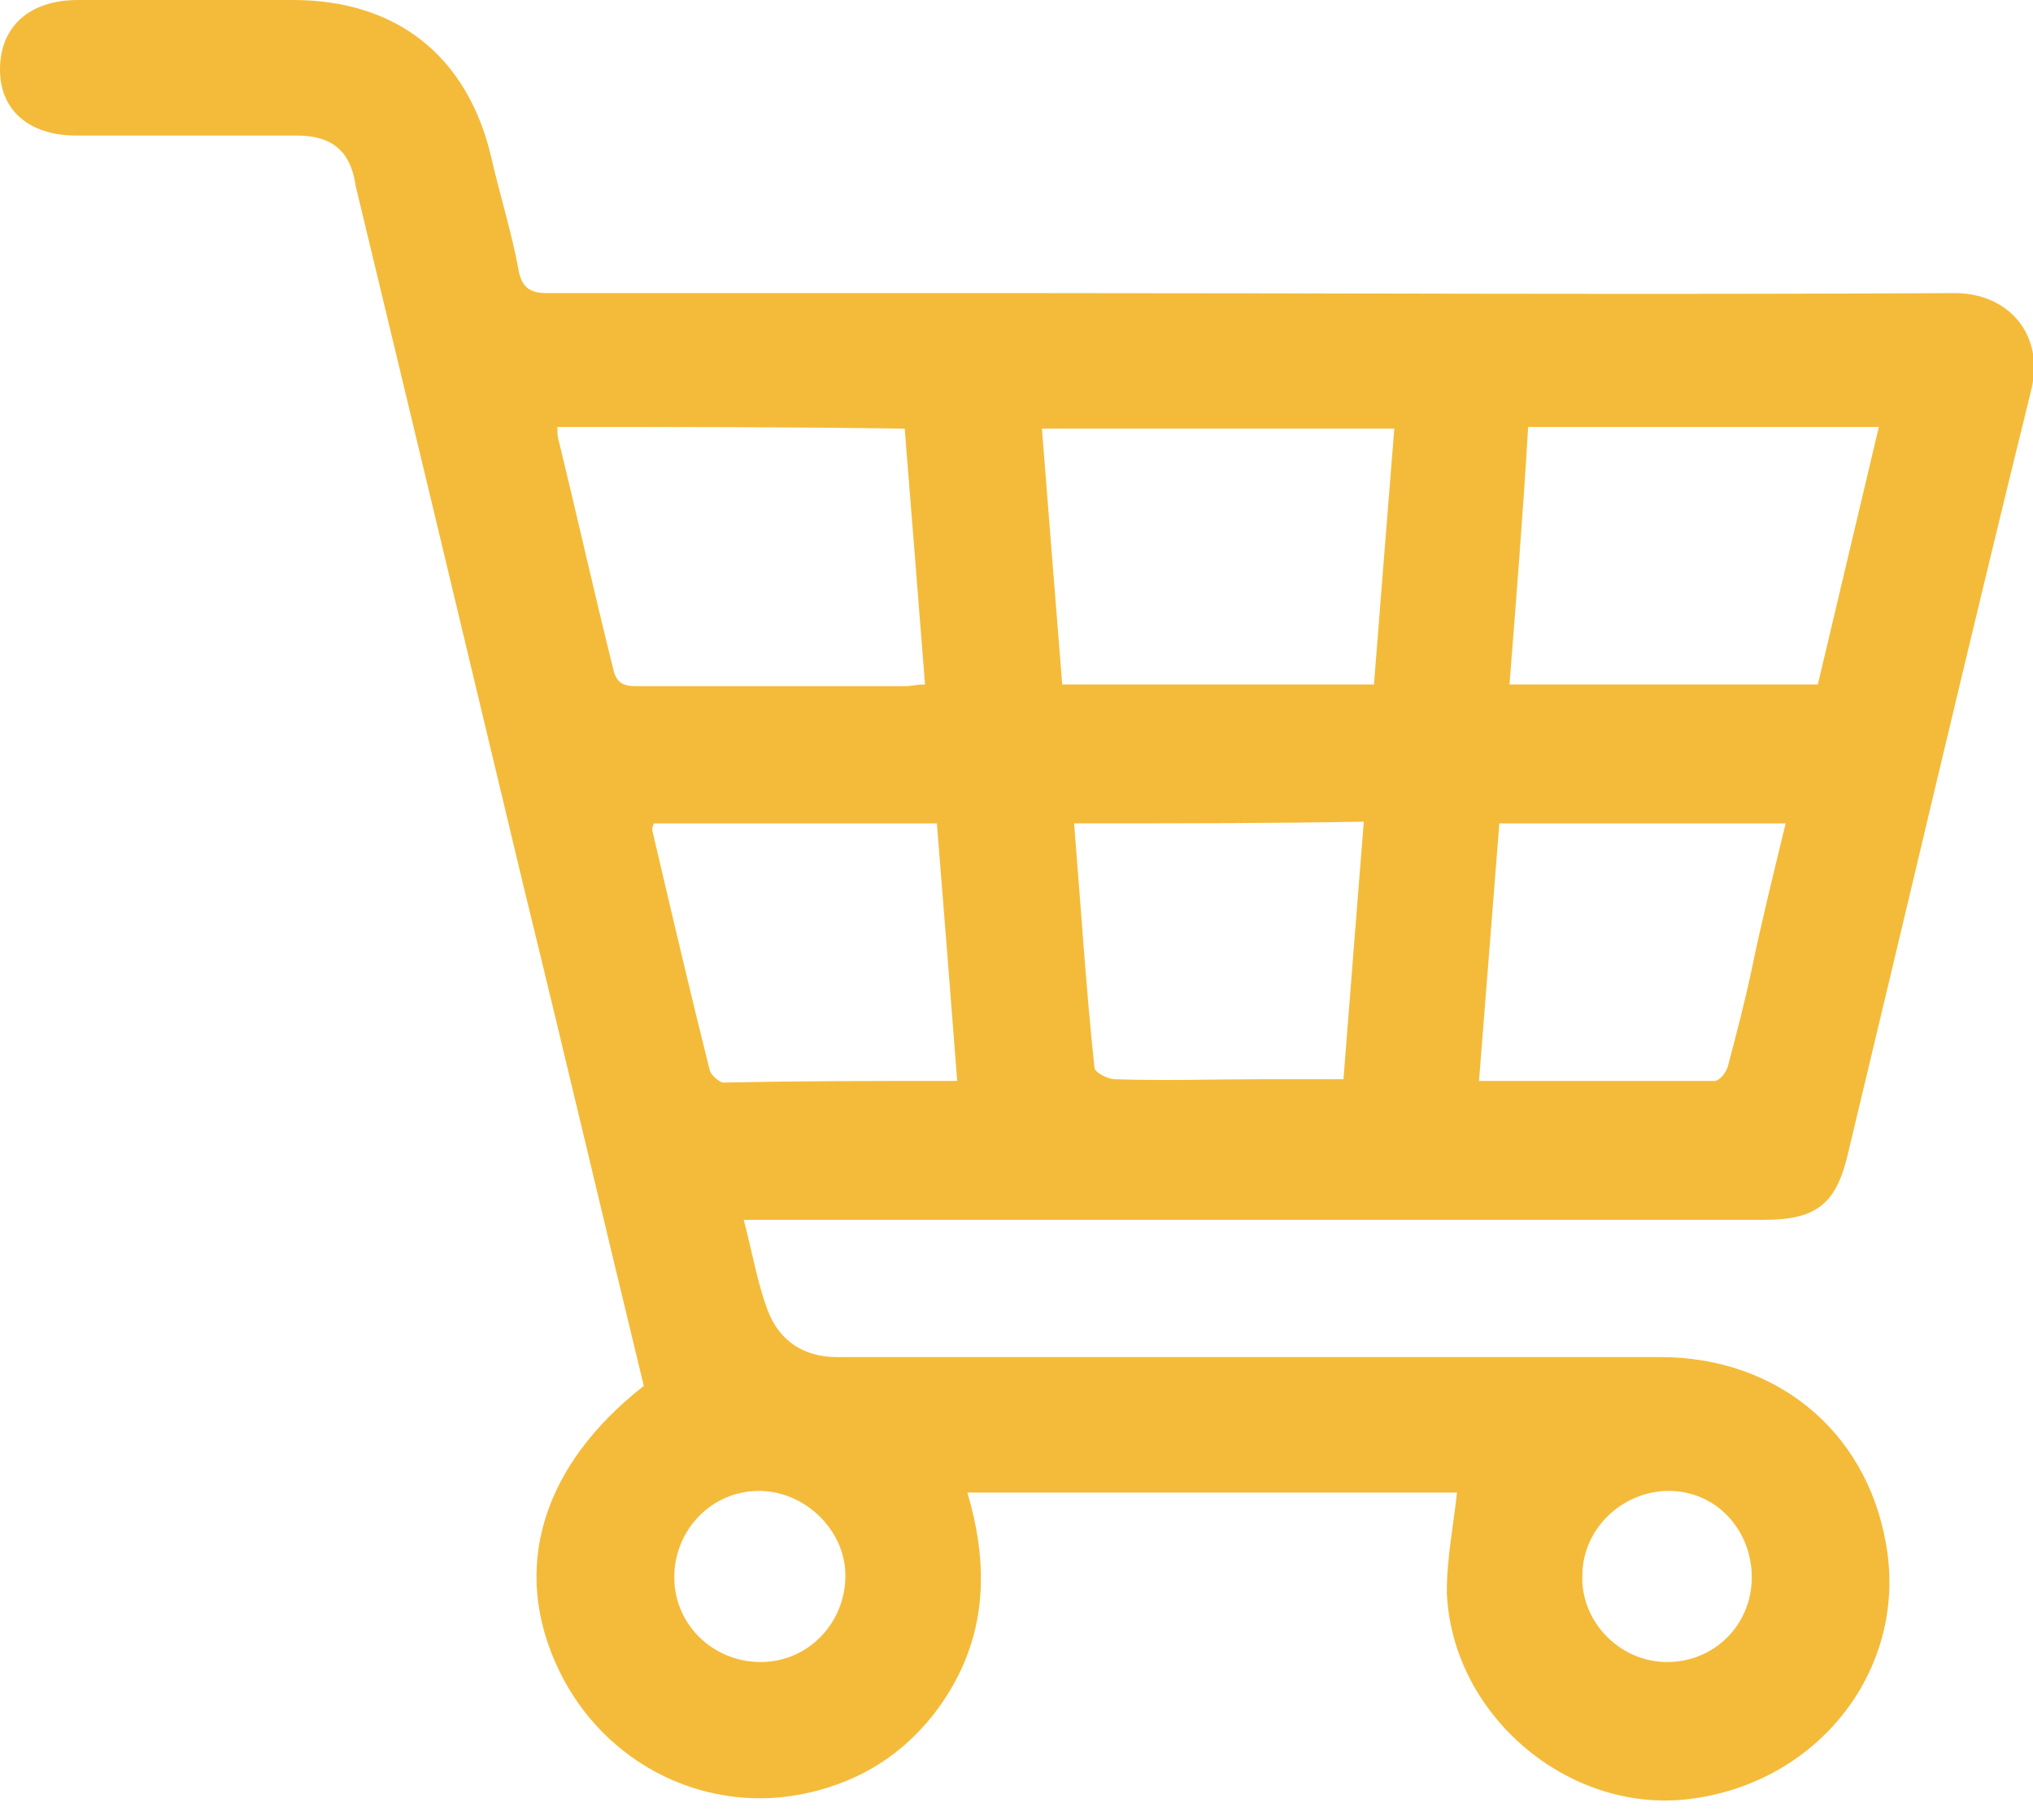 <?xml version="1.0" encoding="utf-8"?>
<!-- Generator: Adobe Illustrator 24.0.2, SVG Export Plug-In . SVG Version: 6.00 Build 0)  -->
<svg version="1.1" id="Layer_1" xmlns="http://www.w3.org/2000/svg" xmlns:xlink="http://www.w3.org/1999/xlink" x="0px" y="0px"
	 viewBox="0 0 120 107.4" style="enable-background:new 0 0 120 107.4;" xml:space="preserve">
<style type="text/css">
	.st0{fill:#F4BB3A;}
</style>
<g>
	<path class="st0" d="M86,88.1c-9.5,0-19.1,0-28.9,0c1.4,4.7,1.1,9.1-2,13.1c-1.9,2.4-4.3,3.9-7.3,4.6c-6,1.4-12.1-1.6-14.8-7.2
		c-2.9-6-1-12.1,5-16.8c-2.4-9.9-4.7-19.7-7.1-29.5c-3.3-13.8-6.6-27.6-9.9-41.3C20.7,8.9,19.6,8,17.5,8c-4.3,0-8.7,0-13,0
		C1.7,8,0,6.5,0,4.1C0,1.6,1.7,0,4.6,0C8.8,0,13,0,17.3,0C23.4,0,27.6,3.3,29,9.3c0.5,2.2,1.2,4.4,1.6,6.6c0.2,1.1,0.7,1.4,1.7,1.4
		c9.6,0,19.1,0,28.7,0c18.1,0,36.3,0.1,54.4,0c3.1,0,5.3,2.4,4.5,5.7c-3.7,15-7.2,30-10.8,45c-0.7,3.1-1.9,4-5,4
		c-19.4,0-38.9,0-58.3,0c-0.6,0-1.1,0-1.9,0c0.5,1.9,0.8,3.7,1.4,5.3c0.7,1.9,2.2,2.8,4.1,2.8c2.8,0,5.6,0,8.4,0
		c13.4,0,26.8,0,40.2,0c6.8,0,12.1,4.3,13.3,10.9c1.4,7.4-3.9,14.3-11.7,15.2c-7.1,0.8-13.9-5-14.2-12.2C85.4,91.9,85.8,90,86,88.1z
		 M61.5,25.3c0.4,5.1,0.8,10.1,1.2,15.1c6.2,0,12.2,0,18.4,0c0.4-5.1,0.8-10.1,1.2-15.1C75.2,25.3,68.4,25.3,61.5,25.3z M32.9,25.2
		c0,0.4,0,0.6,0.1,0.9c1.1,4.5,2.1,9,3.2,13.4c0.2,0.9,0.7,1,1.4,1c5.3,0,10.6,0,15.8,0c0.4,0,0.7-0.1,1.2-0.1
		c-0.4-5.1-0.8-10.1-1.2-15.1C46.5,25.2,39.8,25.2,32.9,25.2z M89.1,40.4c6.2,0,12.2,0,18.2,0c1.2-5.1,2.4-10.1,3.6-15.2
		c-7,0-13.7,0-20.7,0C89.9,30.3,89.5,35.3,89.1,40.4z M63.4,48.6c0.4,4.9,0.7,9.7,1.2,14.4c0,0.3,0.8,0.7,1.2,0.7
		c2.9,0.1,5.9,0,8.8,0c1.5,0,3,0,4.7,0c0.4-5.2,0.8-10.1,1.2-15.2C74.7,48.6,69.2,48.6,63.4,48.6z M56.5,63.8
		c-0.4-5.2-0.8-10.2-1.2-15.2c-5.7,0-11.2,0-16.7,0c-0.1,0.2-0.1,0.3-0.1,0.4c1.1,4.7,2.2,9.4,3.4,14.2c0.1,0.3,0.6,0.7,0.8,0.7
		C47.2,63.8,51.7,63.8,56.5,63.8z M105.4,48.6c-5.7,0-11.3,0-16.9,0c-0.4,5.1-0.8,10.1-1.2,15.2c4.8,0,9.3,0,13.9,0
		c0.3,0,0.7-0.5,0.8-0.9c0.5-1.9,1-3.8,1.4-5.7C104,54.3,104.7,51.5,105.4,48.6z M39.8,93.1c0,2.8,2.3,5,5.1,5c2.8,0,5-2.3,5-5.1
		c0-2.7-2.4-5-5.1-5C42,88,39.8,90.3,39.8,93.1z M103.4,93.1c0-2.8-2.1-5.1-4.9-5.1c-2.7,0-5.1,2.2-5.1,5c-0.1,2.7,2.2,5.1,5,5.1
		C101.2,98.1,103.4,95.9,103.4,93.1z"/>
</g>
</svg>
